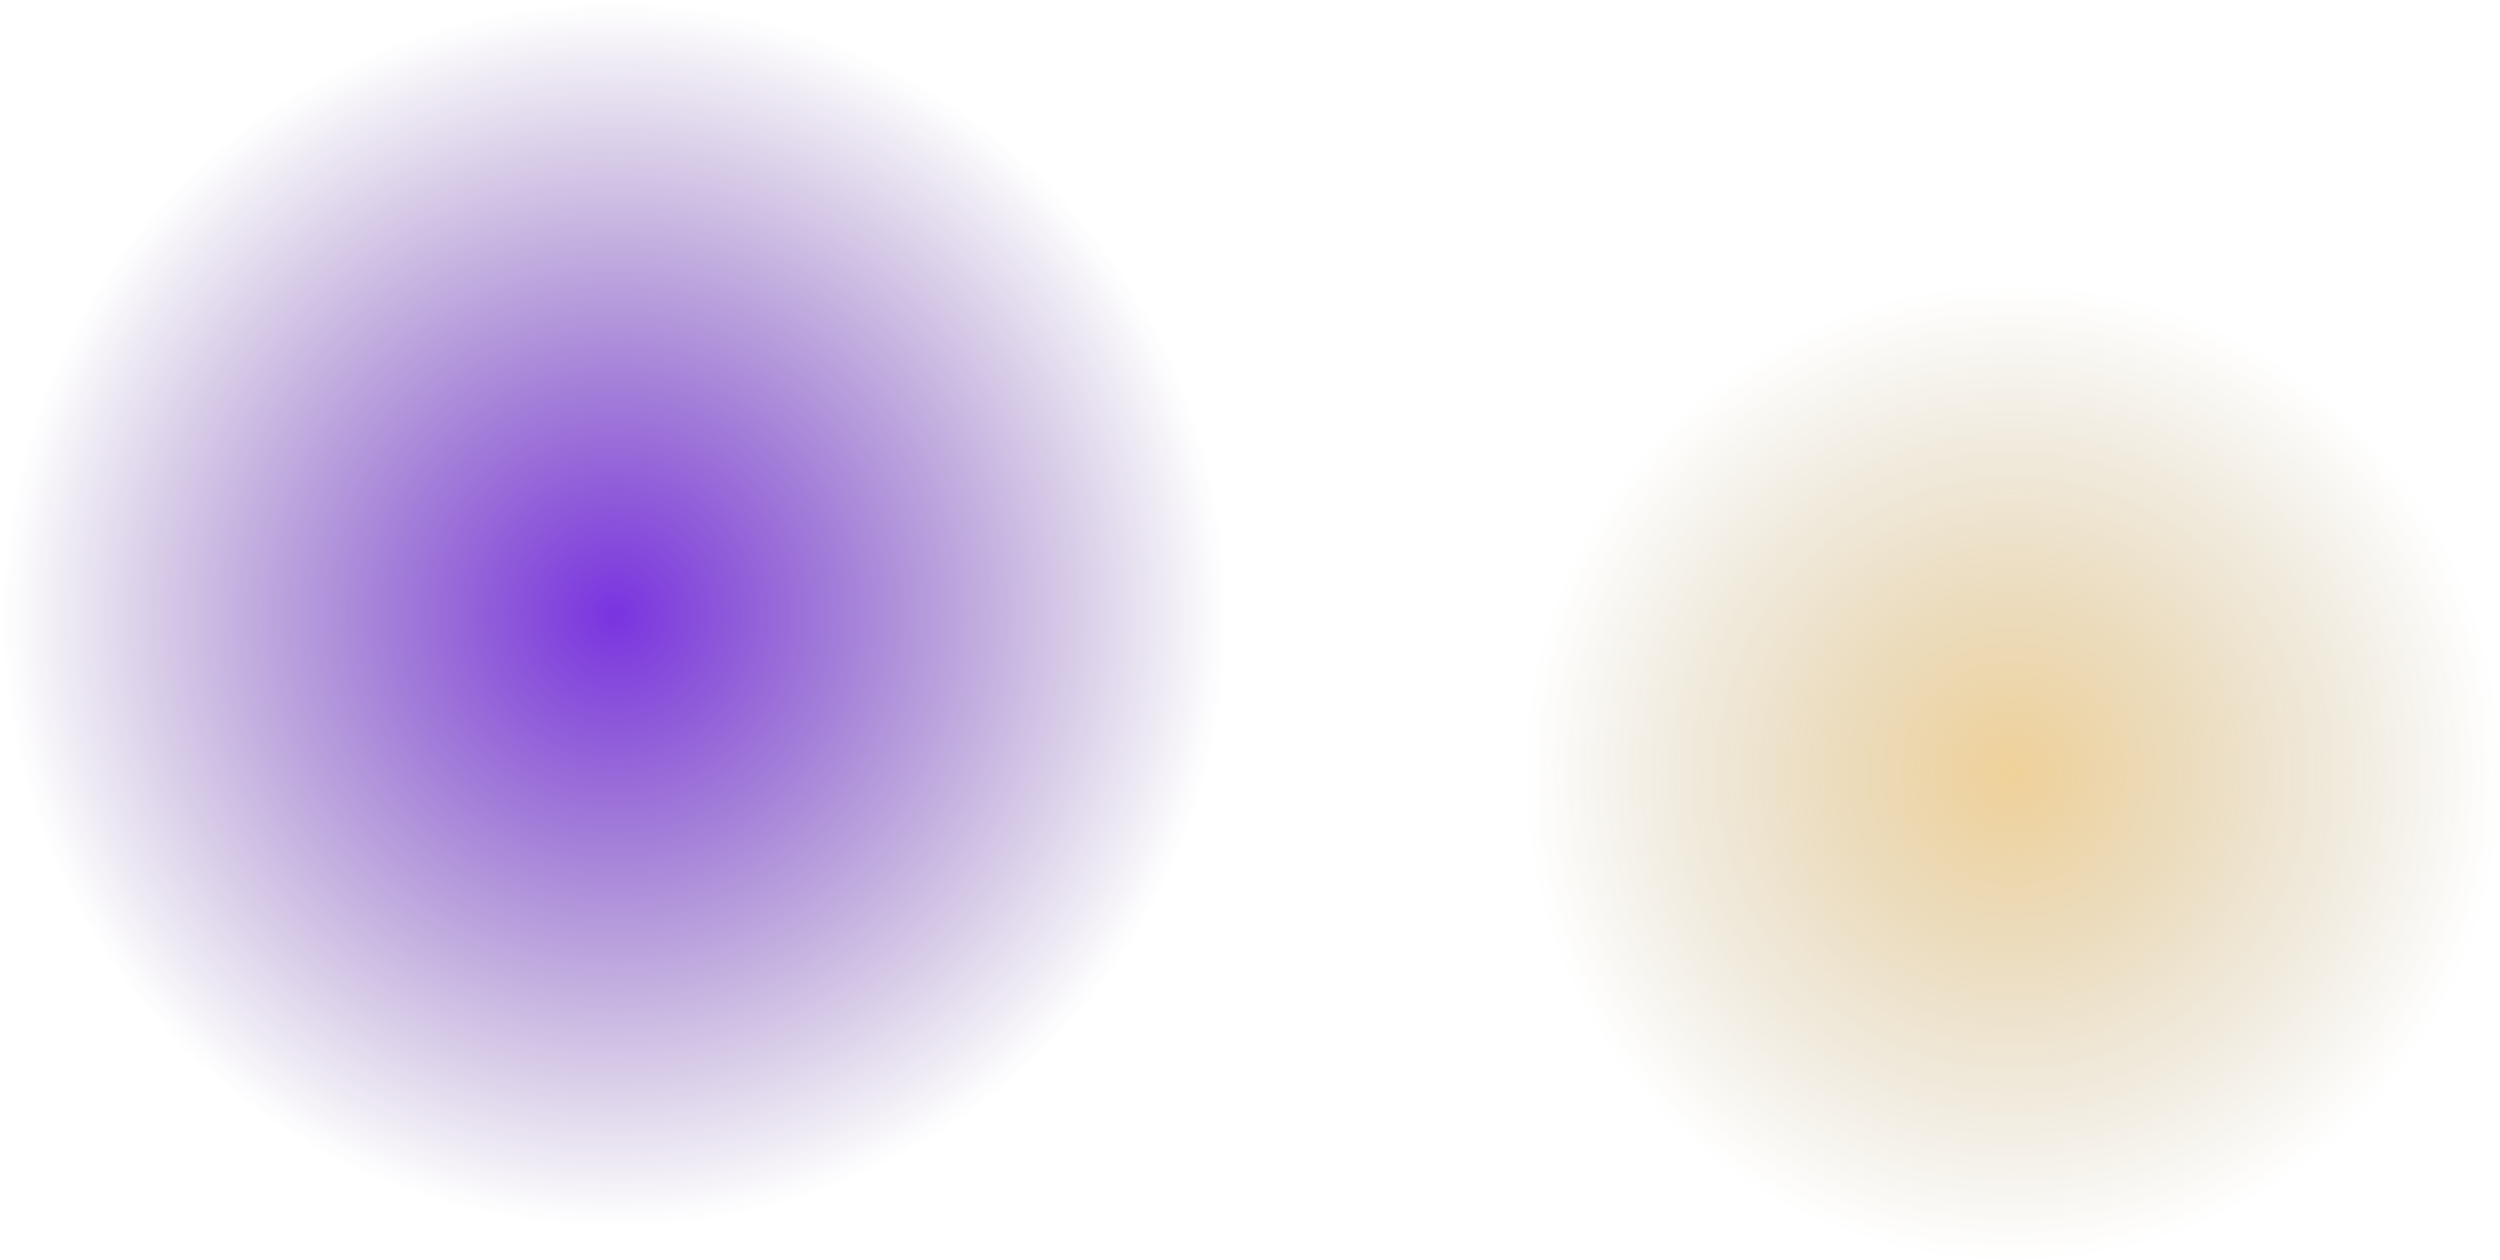 <svg width="1462" height="737" viewBox="0 0 1462 737" fill="none" xmlns="http://www.w3.org/2000/svg">
<circle opacity="0.8" cx="359.5" cy="359.5" r="359.5" fill="url(#paint0_radial_16007_5640)"/>
<circle opacity="0.4" cx="1177" cy="452" r="285" fill="url(#paint1_radial_16007_5640)"/>
<defs>
<radialGradient id="paint0_radial_16007_5640" cx="0" cy="0" r="1" gradientUnits="userSpaceOnUse" gradientTransform="translate(359.5 359.5) rotate(90) scale(359.5)">
<stop stop-color="#5900D9"/>
<stop offset="1" stop-color="#2F0073" stop-opacity="0"/>
</radialGradient>
<radialGradient id="paint1_radial_16007_5640" cx="0" cy="0" r="1" gradientUnits="userSpaceOnUse" gradientTransform="translate(1177 452) rotate(90) scale(285)">
<stop stop-color="#D98D00"/>
<stop offset="1" stop-color="#735100" stop-opacity="0"/>
</radialGradient>
</defs>
</svg>
